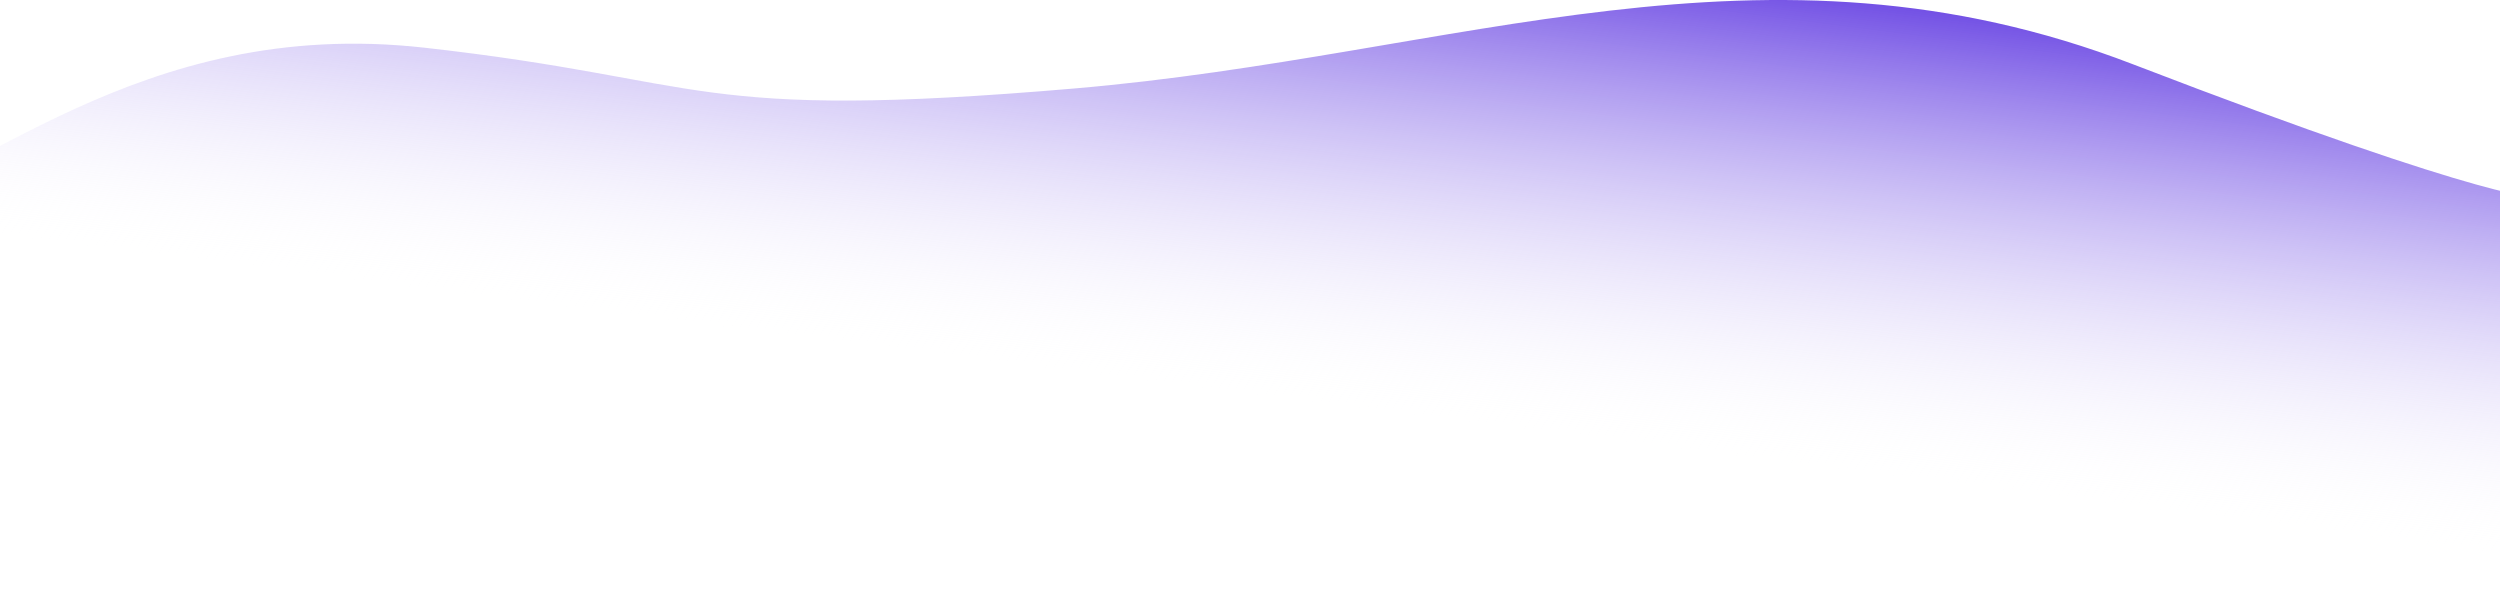 <svg width="1440" height="349" viewBox="0 0 1440 349" fill="none" xmlns="http://www.w3.org/2000/svg">
<g clip-path="url(#clip0_22_1457)">
<path d="M1228.49 36.985C1015.69 -44.908 840.597 32.005 618.614 50.985C396.632 69.965 410.002 46.031 244.614 27.485C79.226 8.939 -14.877 107.033 -94 126.814V348.796H1482.19L1463.66 113.91C1463.66 113.91 1441.68 119.028 1228.49 36.985Z" fill="url(#paint0_linear_22_1457)"/>
</g>
<defs>
<linearGradient id="paint0_linear_22_1457" x1="702.623" y1="-88.076" x2="663.222" y2="221.307" gradientUnits="userSpaceOnUse">
<stop stop-color="#4417DC"/>
<stop offset="1" stop-color="white" stop-opacity="0"/>
</linearGradient>
<clipPath id="clip0_22_1457">
<rect width="1440" height="349" fill="white"/>
</clipPath>
</defs>
</svg>
